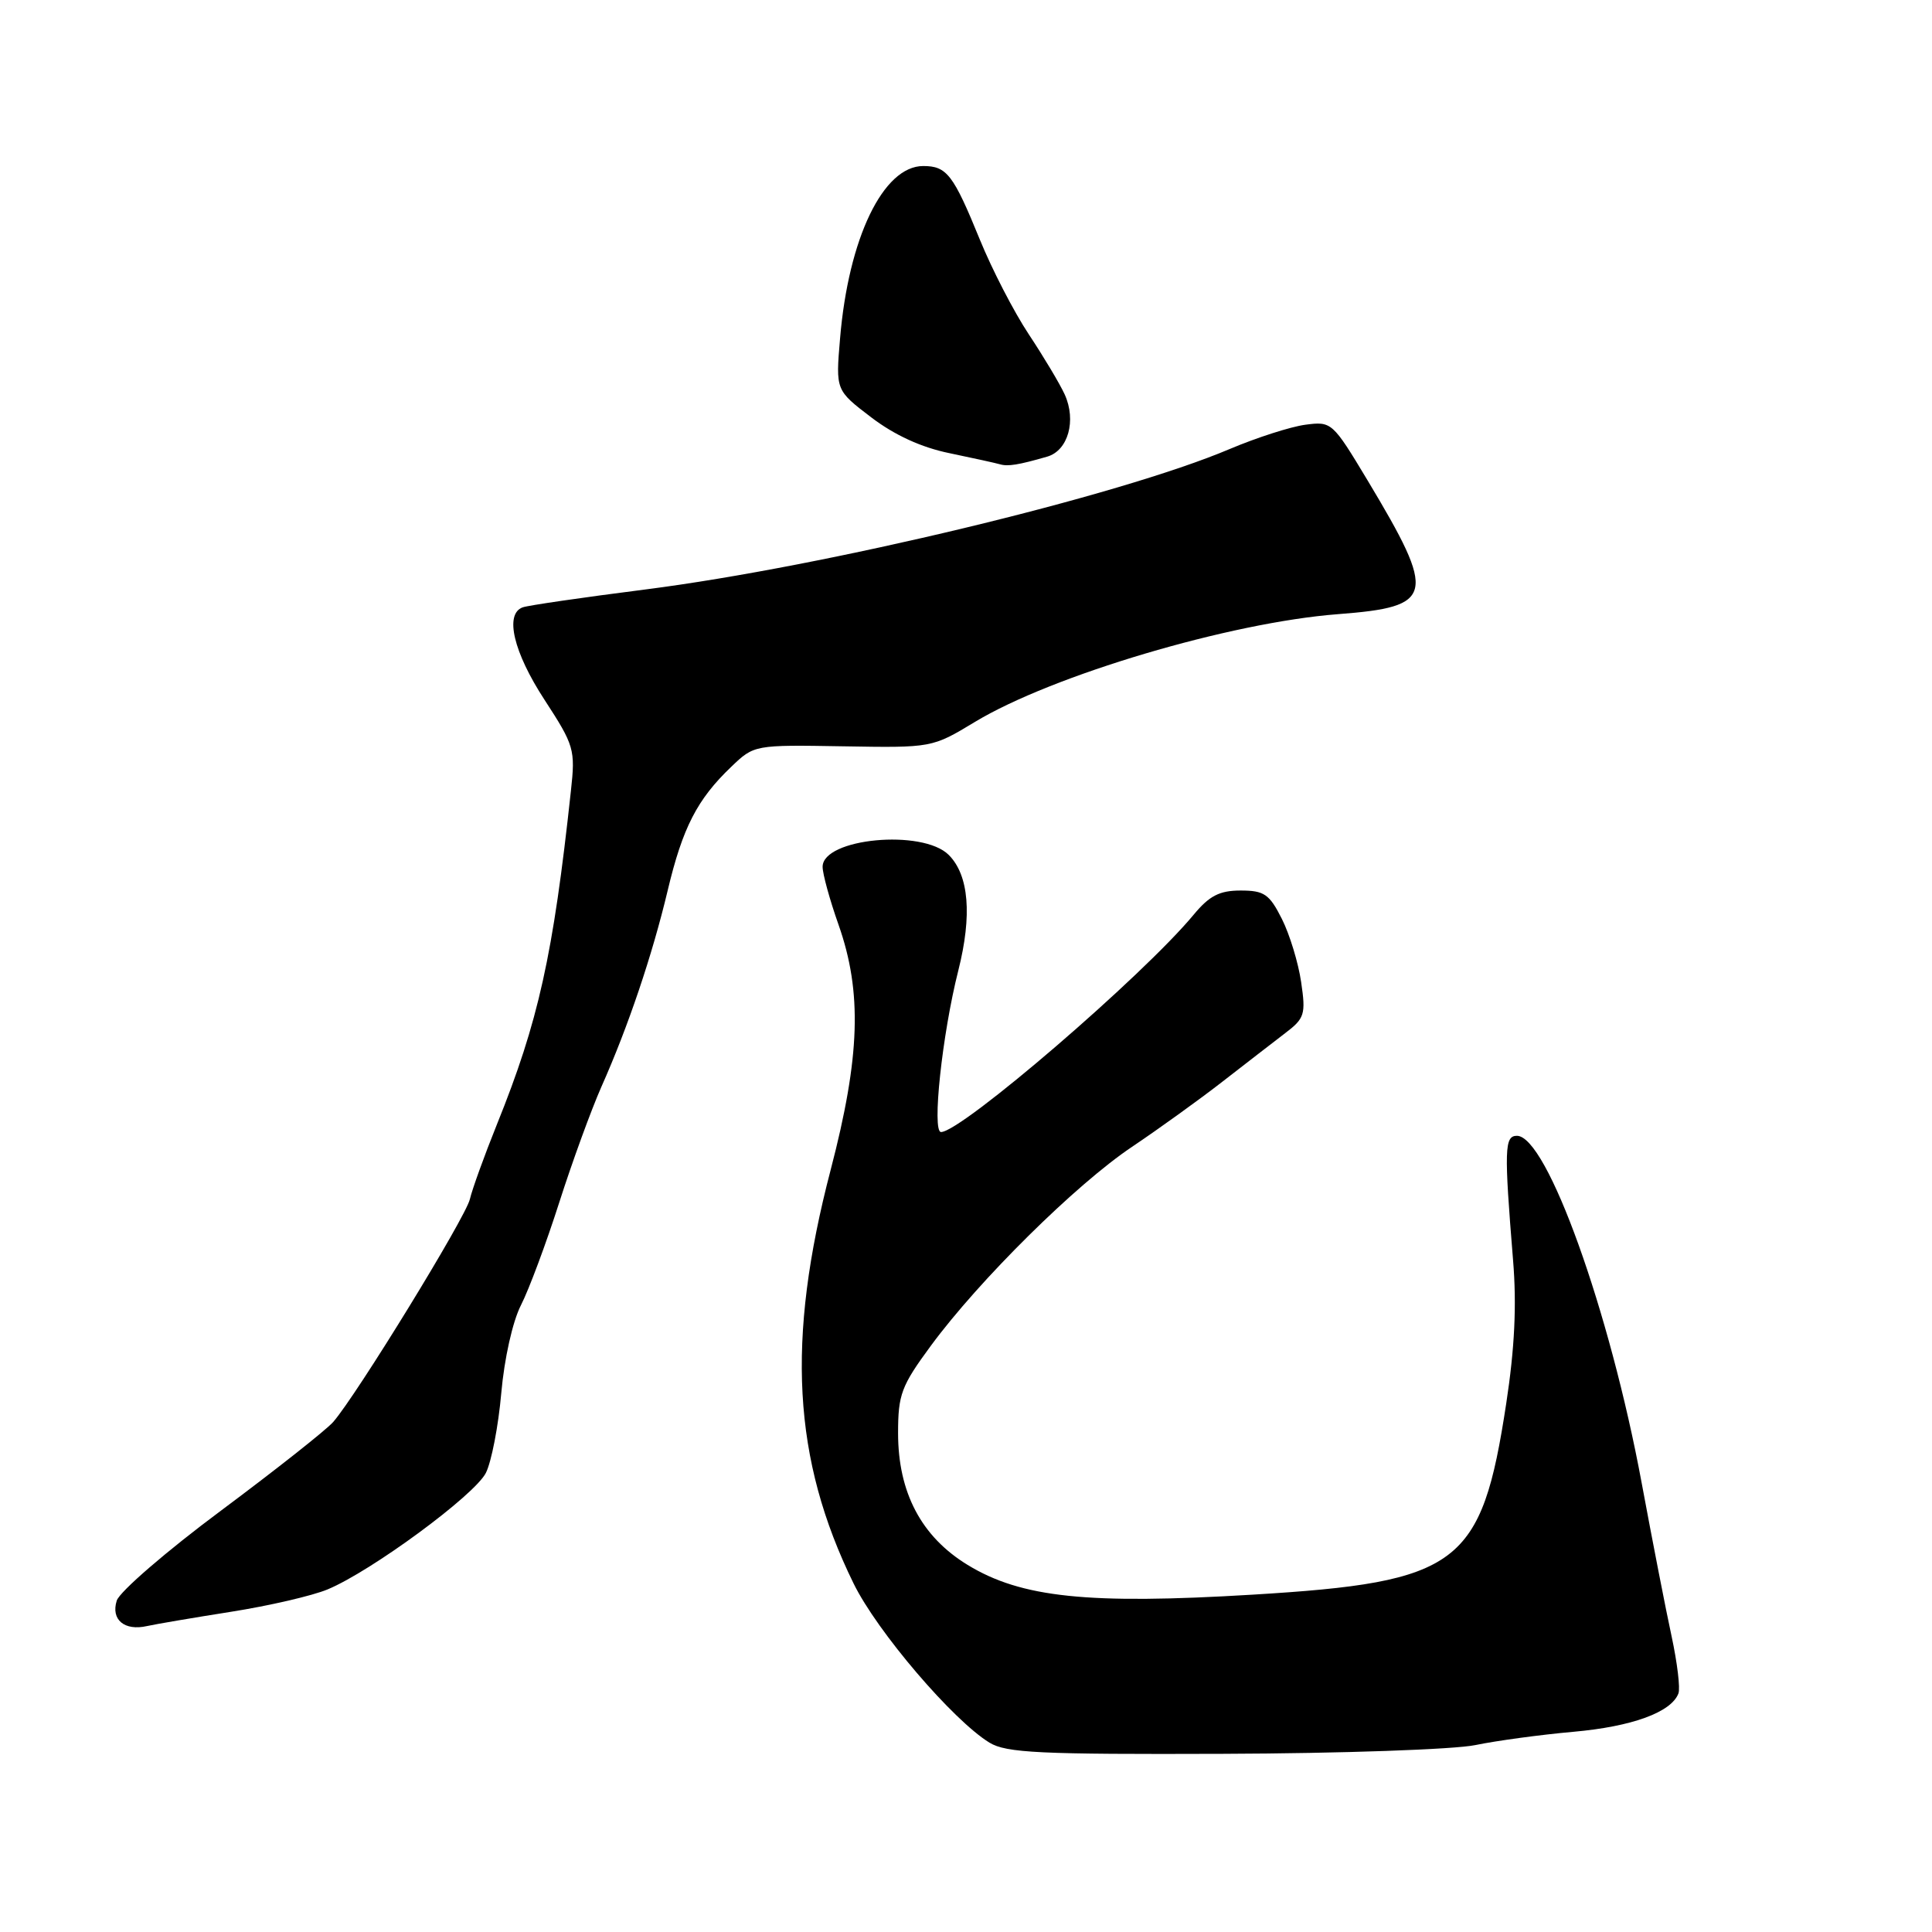 <?xml version="1.0" encoding="UTF-8" standalone="no"?>
<!DOCTYPE svg PUBLIC "-//W3C//DTD SVG 1.1//EN" "http://www.w3.org/Graphics/SVG/1.1/DTD/svg11.dtd" >
<svg xmlns="http://www.w3.org/2000/svg" xmlns:xlink="http://www.w3.org/1999/xlink" version="1.1" viewBox="0 0 256 256">
 <g >
 <path fill="currentColor"
d=" M 195.50 231.23 C 198.25 230.66 204.10 229.86 208.50 229.47 C 216.25 228.78 221.45 226.89 222.40 224.39 C 222.66 223.73 222.25 220.33 221.50 216.84 C 220.74 213.35 218.96 204.20 217.53 196.50 C 213.30 173.66 204.97 150.50 201.00 150.50 C 199.35 150.50 199.29 152.26 200.49 167.00 C 200.98 172.93 200.70 178.67 199.58 185.99 C 196.31 207.44 193.39 209.64 165.99 211.30 C 144.17 212.62 135.31 211.70 128.20 207.35 C 122.08 203.61 119.00 197.76 119.00 189.90 C 119.00 184.77 119.42 183.65 123.35 178.31 C 129.75 169.62 142.58 156.93 150.00 151.96 C 153.57 149.56 158.97 145.67 162.00 143.31 C 165.03 140.96 168.76 138.07 170.29 136.90 C 172.87 134.94 173.04 134.41 172.41 130.14 C 172.04 127.59 170.89 123.81 169.85 121.75 C 168.20 118.47 167.51 118.00 164.39 118.00 C 161.59 118.00 160.25 118.69 158.16 121.21 C 151.44 129.32 127.40 150.00 124.69 150.00 C 123.46 150.00 124.84 137.06 126.98 128.60 C 128.83 121.27 128.39 115.96 125.71 113.28 C 122.25 109.82 109.00 111.07 109.00 114.86 C 109.00 115.80 109.95 119.25 111.11 122.53 C 114.26 131.47 113.98 140.02 110.07 155.00 C 104.16 177.60 105.03 193.34 113.10 209.81 C 116.21 216.17 126.27 227.95 131.11 230.91 C 133.34 232.27 137.77 232.48 162.11 232.39 C 177.72 232.34 192.75 231.81 195.50 231.23 Z  M 30.61 213.57 C 35.62 212.78 41.39 211.45 43.42 210.60 C 49.24 208.17 62.89 198.12 64.38 195.17 C 65.12 193.70 66.04 188.95 66.42 184.60 C 66.82 180.05 67.92 175.11 69.03 172.94 C 70.09 170.87 72.37 164.75 74.10 159.34 C 75.83 153.93 78.35 147.03 79.69 144.00 C 83.24 136.03 86.43 126.57 88.47 118.00 C 90.45 109.67 92.38 105.91 96.90 101.60 C 99.92 98.70 99.96 98.69 111.72 98.89 C 123.50 99.09 123.50 99.09 129.18 95.66 C 139.41 89.48 163.03 82.47 177.29 81.38 C 190.10 80.40 190.41 78.99 181.21 63.65 C 176.56 55.92 176.45 55.82 172.96 56.28 C 171.01 56.54 166.51 57.99 162.96 59.49 C 148.31 65.71 109.38 75.06 85.50 78.11 C 77.25 79.16 69.94 80.22 69.25 80.48 C 66.84 81.36 68.04 86.42 72.14 92.71 C 76.09 98.78 76.25 99.31 75.65 104.78 C 73.29 126.63 71.36 135.32 65.84 149.00 C 64.18 153.12 62.57 157.58 62.26 158.90 C 61.71 161.30 47.29 184.80 44.16 188.41 C 43.25 189.46 36.57 194.73 29.33 200.13 C 22.08 205.52 15.85 210.90 15.47 212.09 C 14.67 214.62 16.49 216.14 19.49 215.46 C 20.60 215.21 25.60 214.36 30.61 213.57 Z  M 138.75 60.51 C 141.53 59.71 142.65 55.73 141.08 52.27 C 140.43 50.85 138.29 47.27 136.32 44.30 C 134.35 41.33 131.44 35.69 129.84 31.76 C 126.32 23.13 125.46 22.00 122.33 22.00 C 117.03 22.00 112.42 31.56 111.31 44.88 C 110.73 51.71 110.73 51.71 115.44 55.30 C 118.52 57.65 122.09 59.29 125.82 60.05 C 128.94 60.70 131.95 61.36 132.50 61.52 C 133.54 61.83 134.94 61.61 138.75 60.51 Z "/>
</g>
</svg>